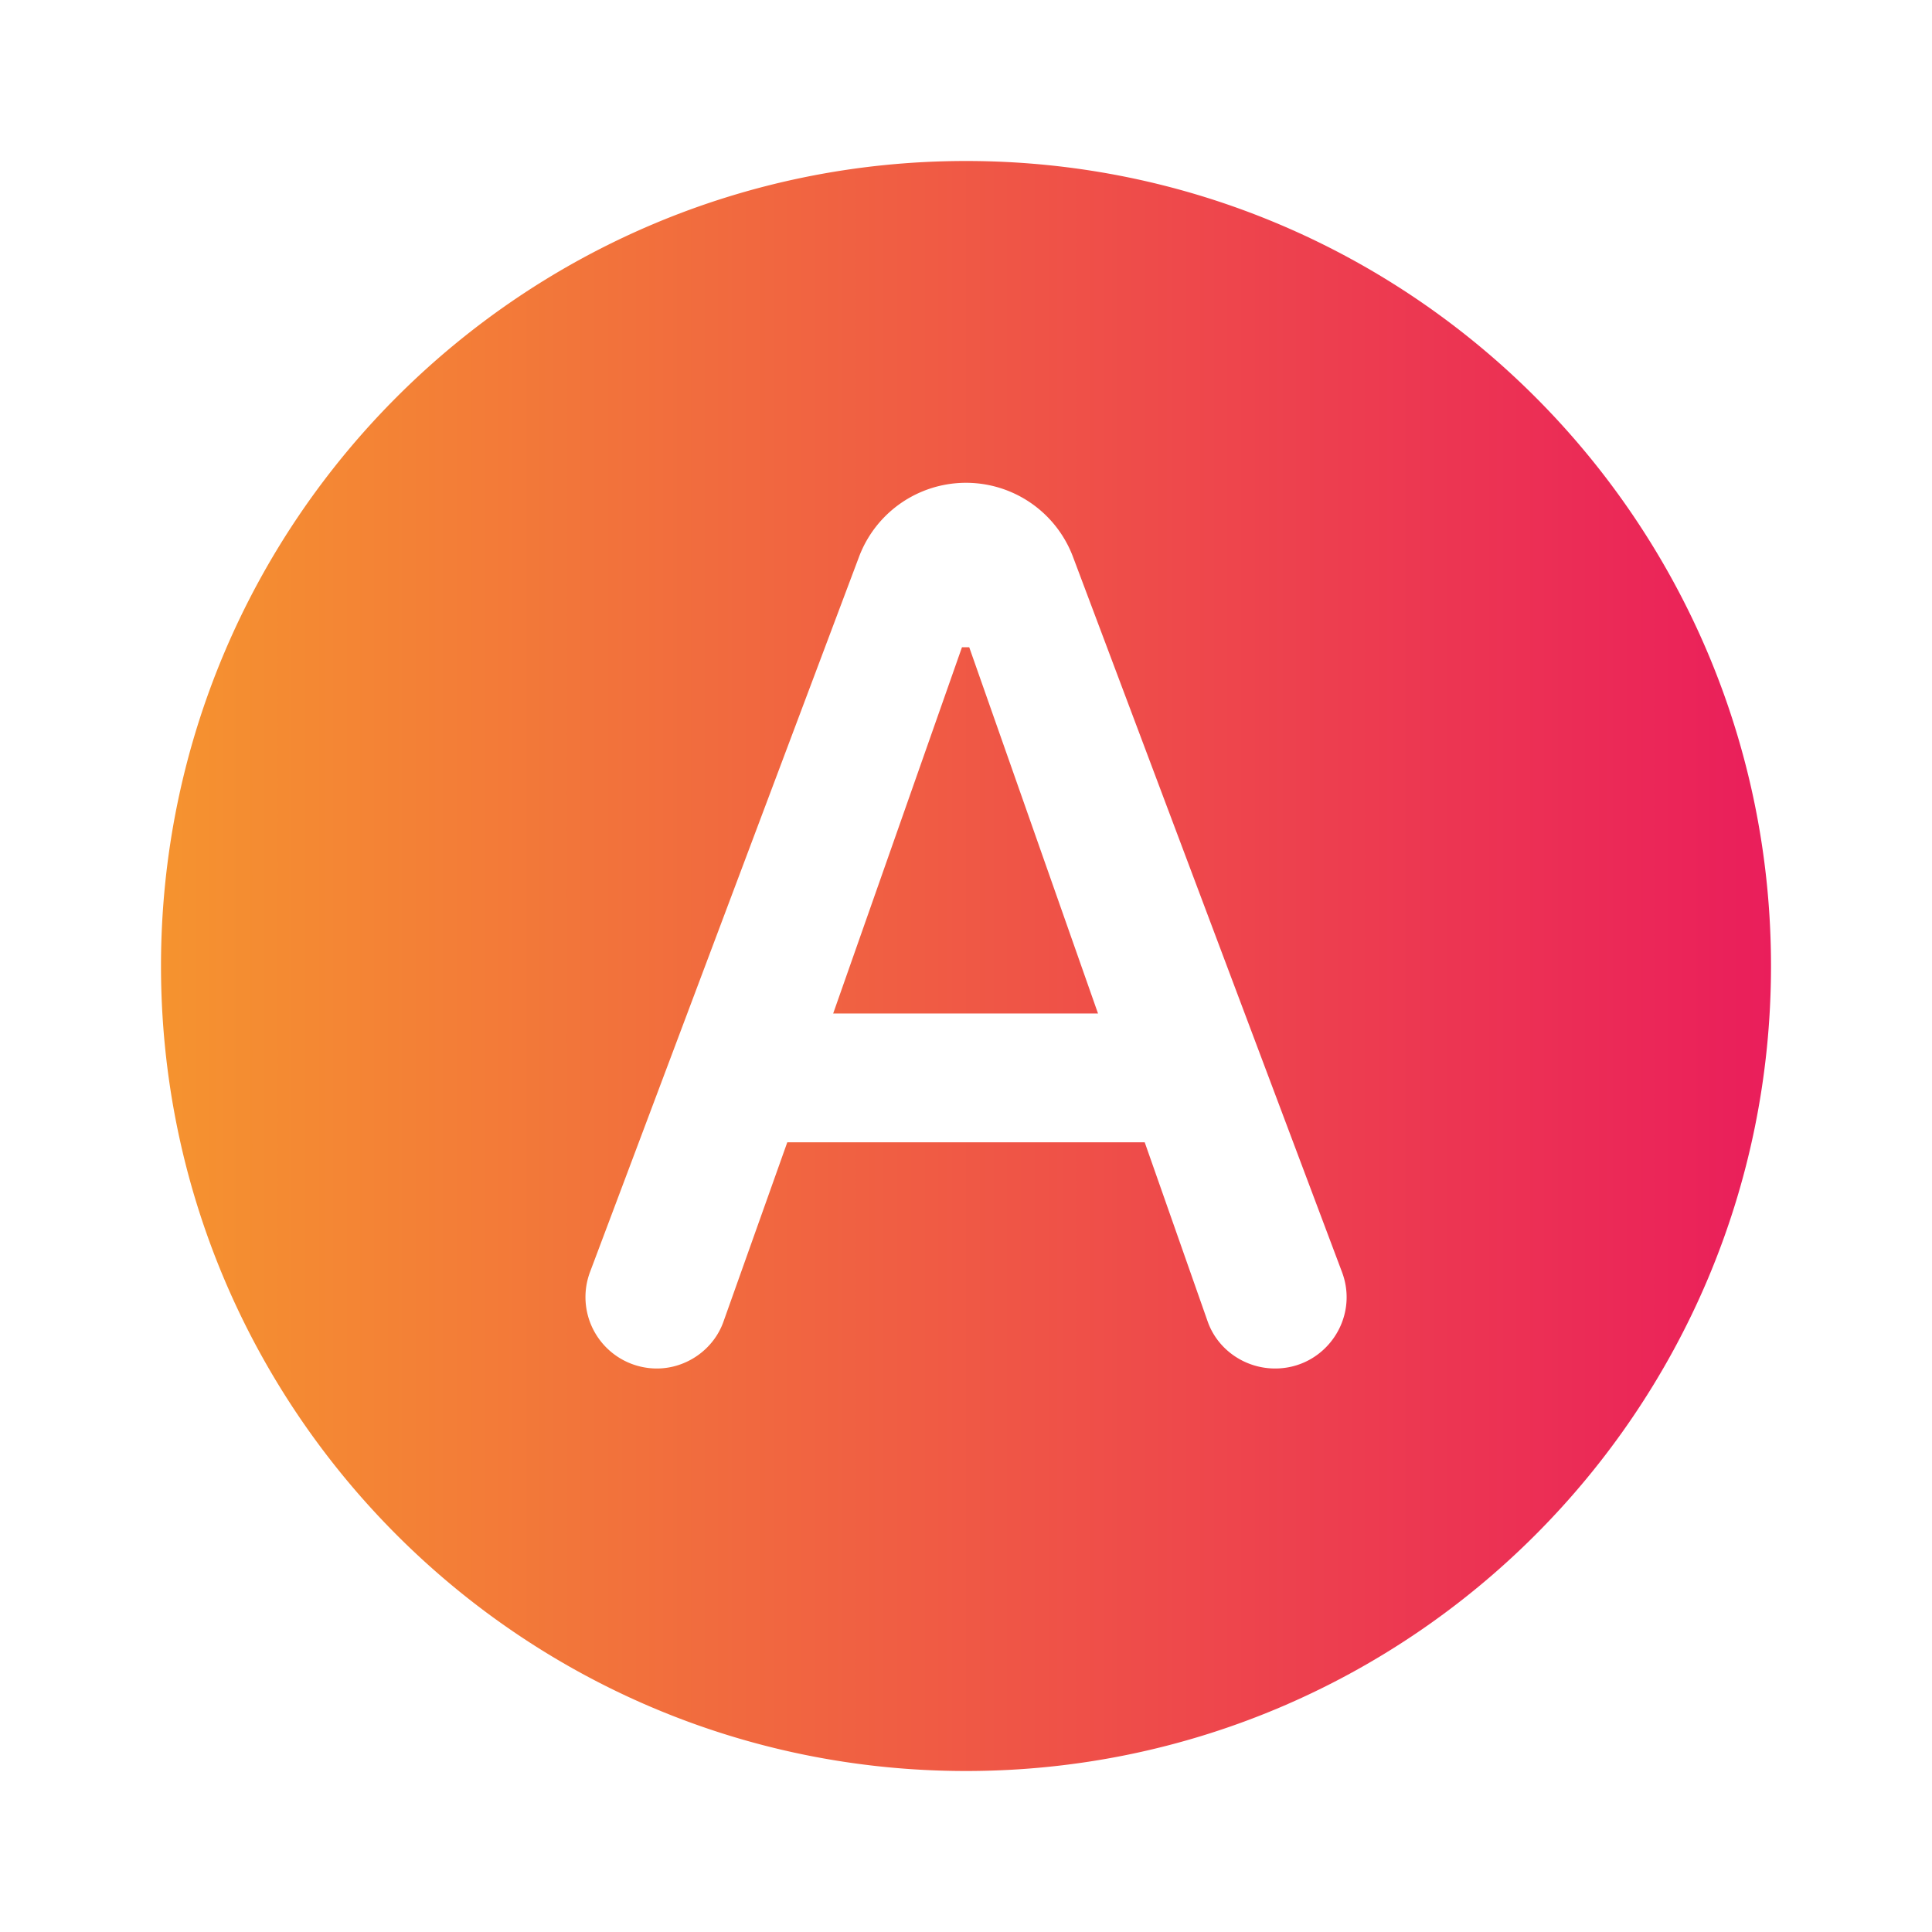 <svg xmlns="http://www.w3.org/2000/svg" width="1em" height="1em" preserveAspectRatio="xMidYMid meet" viewBox="0 0 24 24">
<defs>
<linearGradient id="paint0_linear_515_3690" x1="22" y1="12" x2="2" y2="12" gradientUnits="userSpaceOnUse">
<stop stop-color="#EA1E5B"/>
<stop offset="1" stop-color="#F5932F"/>
</linearGradient>
</defs>
<path fill="url(#paint0_linear_515_3690)" d="M12.04 8.04h-.09l-1.6 4.55h3.29z"/>
<path fill="url(#paint0_linear_515_3690)" d="M12 2C6.48 2 2 6.48 2 12s4.48 10 10 10s10-4.48 10-10S17.52 2 12 2zm3 14.41l-.78-2.22H9.78l-.79 2.22c-.12.35-.46.59-.83.59a.887.887 0 0 1-.83-1.2l3.34-8.88a1.42 1.42 0 0 1 2.66 0l3.34 8.88c.22.58-.21 1.2-.83 1.2c-.38 0-.72-.24-.84-.59z"/>
</svg>